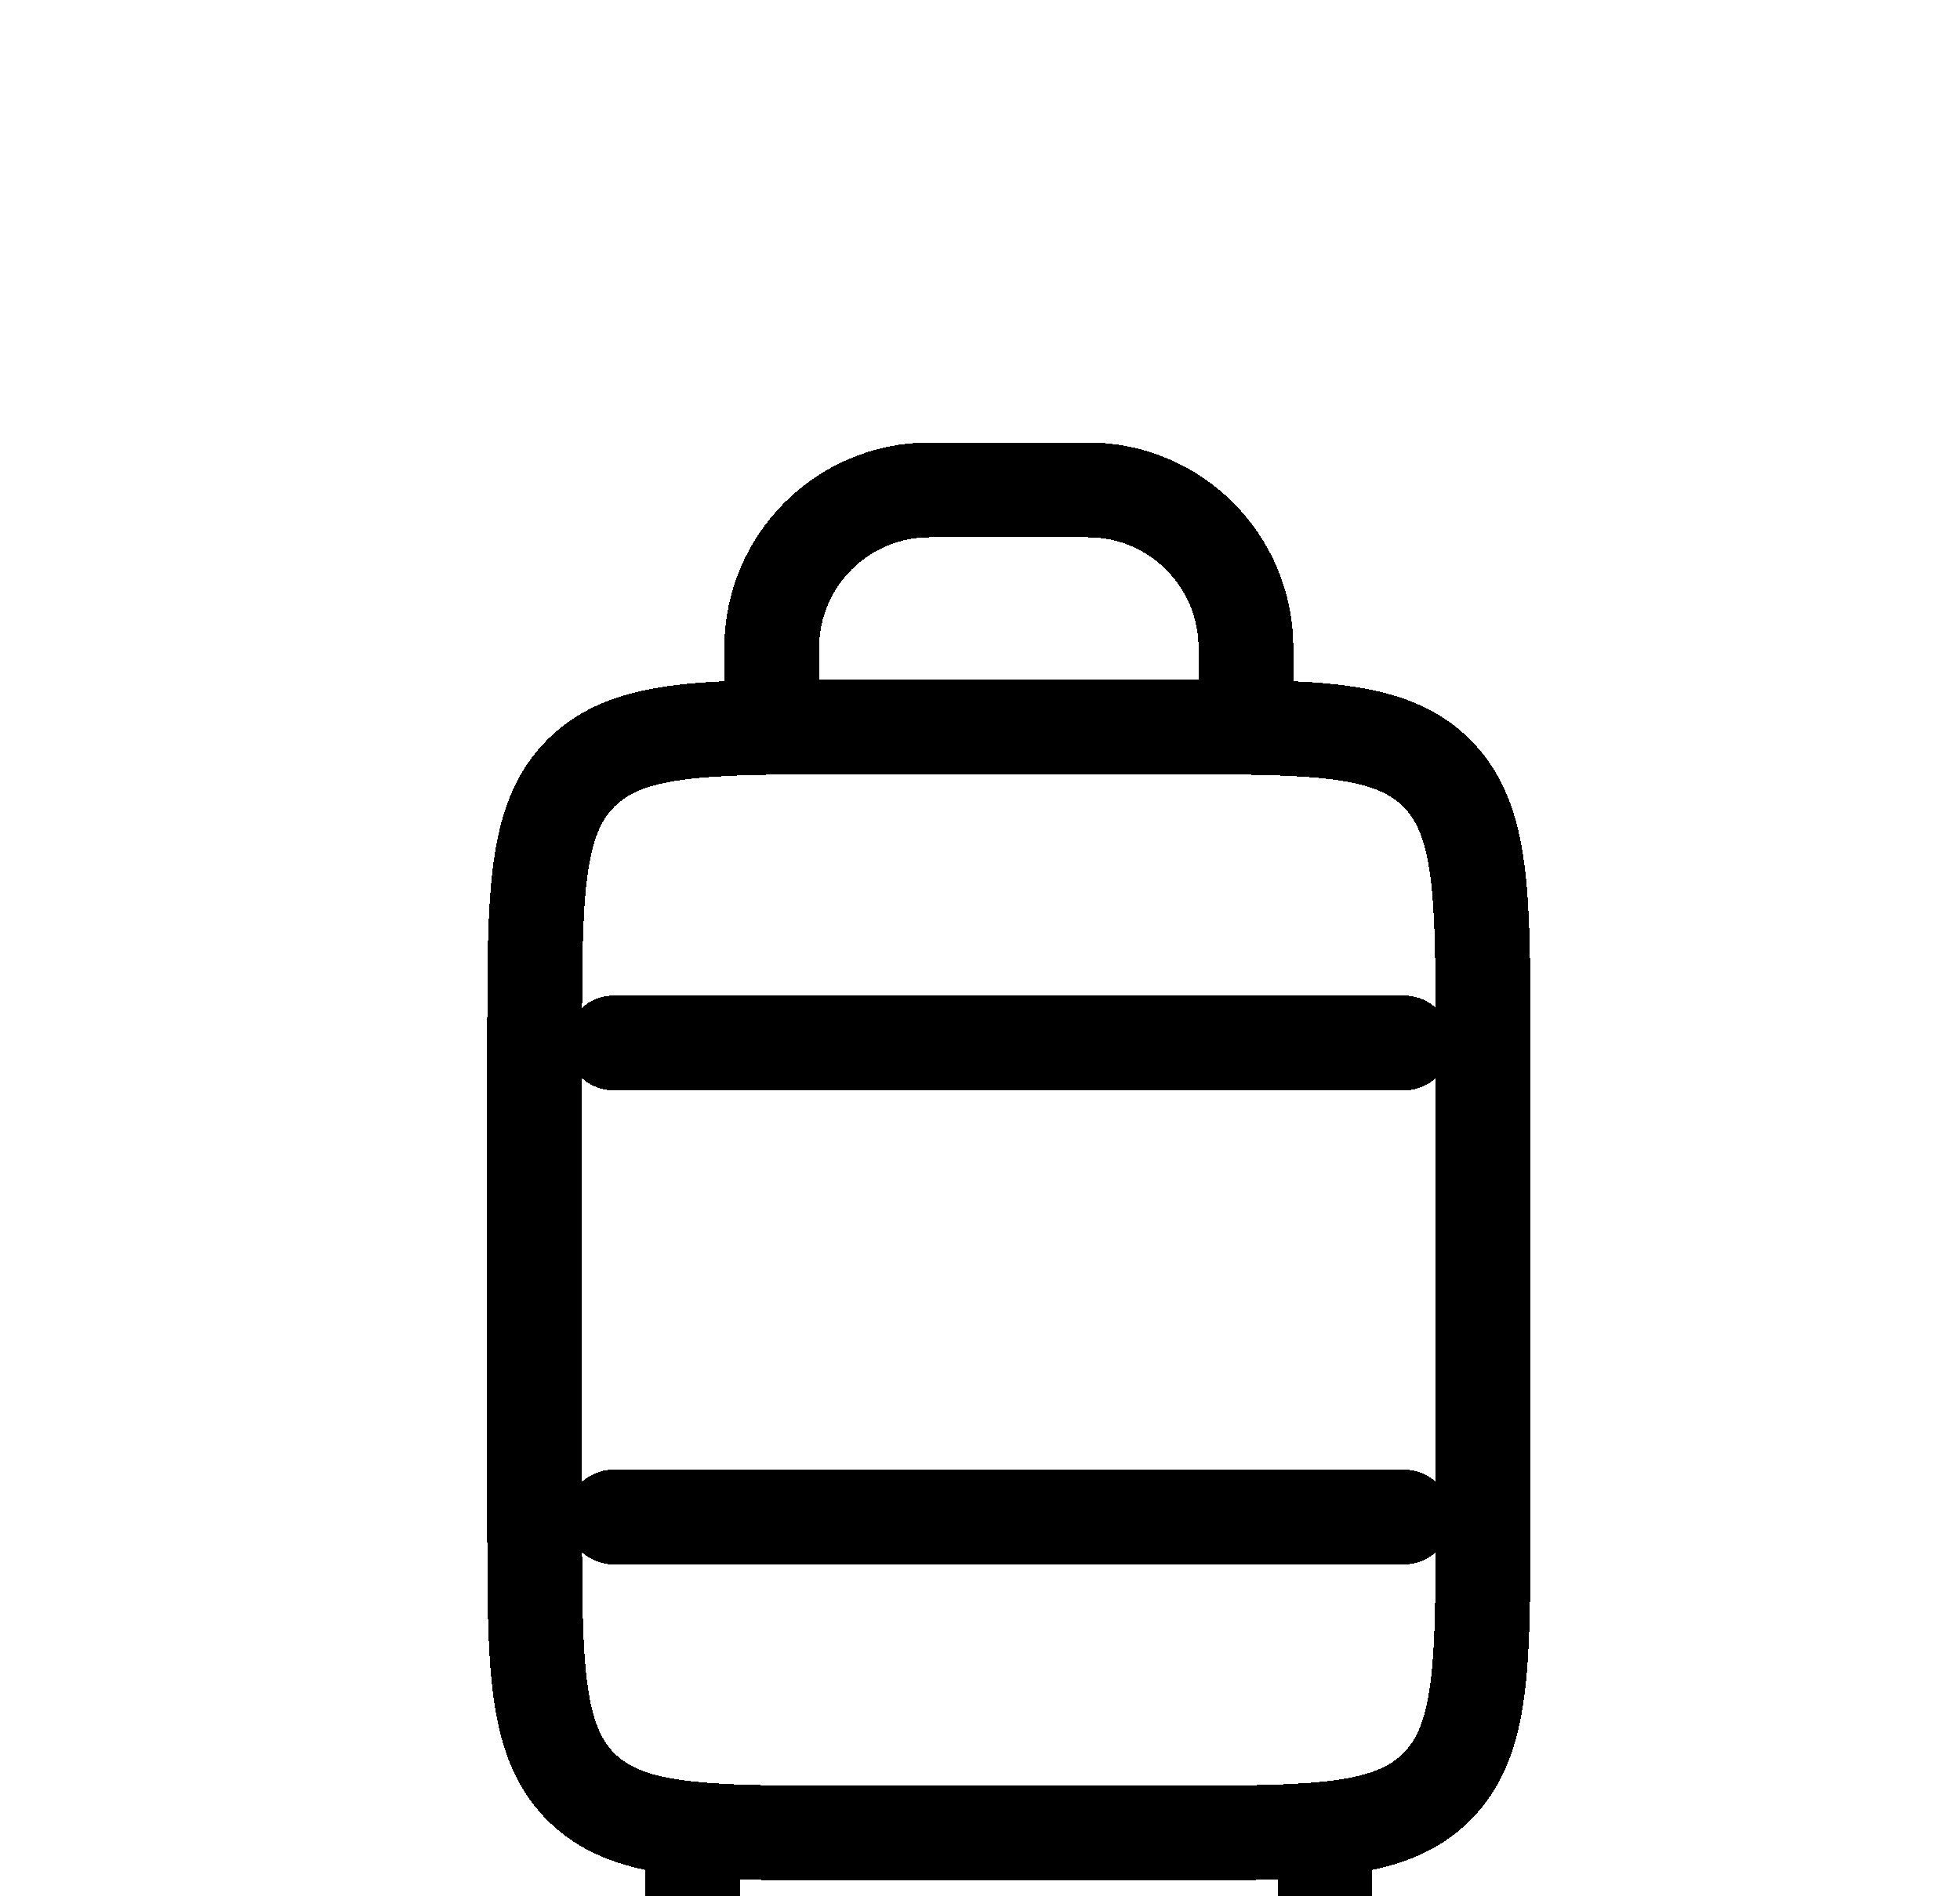 <svg width="31" height="30" viewBox="0 0 31 30" fill="none" xmlns="http://www.w3.org/2000/svg">
<g clip-path="url(#clip0_70_1078)">
<g filter="url(#filter0_d_70_1078)">
<path d="M18.456 7.5C20.813 7.5 21.992 7.5 22.724 8.232C23.456 8.964 23.456 10.143 23.456 12.5V16.25V20C23.456 22.357 23.456 23.535 22.724 24.268C21.992 25 20.813 25 18.456 25H15.956H13.456C11.099 25 9.921 25 9.188 24.268C8.456 23.535 8.456 22.357 8.456 20V16.25V12.5C8.456 10.143 8.456 8.964 9.188 8.232C9.921 7.5 11.099 7.5 13.456 7.5H15.956H18.456Z" stroke="black" stroke-width="1.5" stroke-linejoin="round" shape-rendering="crispEdges"/>
</g>
<g filter="url(#filter1_d_70_1078)">
<path d="M9.706 20H22.206" stroke="black" stroke-width="1.5" stroke-linecap="round" shape-rendering="crispEdges"/>
</g>
<g filter="url(#filter2_d_70_1078)">
<path d="M9.706 12.5H22.206" stroke="black" stroke-width="1.5" stroke-linecap="round" shape-rendering="crispEdges"/>
</g>
<g filter="url(#filter3_d_70_1078)">
<path d="M10.956 25V26.25" stroke="black" stroke-width="1.5" stroke-linecap="round" stroke-linejoin="round" shape-rendering="crispEdges"/>
</g>
<g filter="url(#filter4_d_70_1078)">
<path d="M12.206 7.5V6.25C12.206 4.869 13.325 3.75 14.706 3.75H17.206C18.587 3.75 19.706 4.869 19.706 6.25V7.5" stroke="black" stroke-width="1.5" stroke-linecap="round" stroke-linejoin="round" shape-rendering="crispEdges"/>
</g>
<g filter="url(#filter5_d_70_1078)">
<path d="M20.956 25V26.25" stroke="black" stroke-width="1.5" stroke-linecap="round" stroke-linejoin="round" shape-rendering="crispEdges"/>
</g>
</g>
<defs>
<filter id="filter0_d_70_1078" x="3.706" y="6.75" width="24.5" height="27" filterUnits="userSpaceOnUse" color-interpolation-filters="sRGB">
<feFlood flood-opacity="0" result="BackgroundImageFix"/>
<feColorMatrix in="SourceAlpha" type="matrix" values="0 0 0 0 0 0 0 0 0 0 0 0 0 0 0 0 0 0 127 0" result="hardAlpha"/>
<feOffset dy="4"/>
<feGaussianBlur stdDeviation="2"/>
<feComposite in2="hardAlpha" operator="out"/>
<feColorMatrix type="matrix" values="0 0 0 0 0 0 0 0 0 0 0 0 0 0 0 0 0 0 0.25 0"/>
<feBlend mode="normal" in2="BackgroundImageFix" result="effect1_dropShadow_70_1078"/>
<feBlend mode="normal" in="SourceGraphic" in2="effect1_dropShadow_70_1078" result="shape"/>
</filter>
<filter id="filter1_d_70_1078" x="4.956" y="19.25" width="22" height="9.5" filterUnits="userSpaceOnUse" color-interpolation-filters="sRGB">
<feFlood flood-opacity="0" result="BackgroundImageFix"/>
<feColorMatrix in="SourceAlpha" type="matrix" values="0 0 0 0 0 0 0 0 0 0 0 0 0 0 0 0 0 0 127 0" result="hardAlpha"/>
<feOffset dy="4"/>
<feGaussianBlur stdDeviation="2"/>
<feComposite in2="hardAlpha" operator="out"/>
<feColorMatrix type="matrix" values="0 0 0 0 0 0 0 0 0 0 0 0 0 0 0 0 0 0 0.25 0"/>
<feBlend mode="normal" in2="BackgroundImageFix" result="effect1_dropShadow_70_1078"/>
<feBlend mode="normal" in="SourceGraphic" in2="effect1_dropShadow_70_1078" result="shape"/>
</filter>
<filter id="filter2_d_70_1078" x="4.956" y="11.75" width="22" height="9.5" filterUnits="userSpaceOnUse" color-interpolation-filters="sRGB">
<feFlood flood-opacity="0" result="BackgroundImageFix"/>
<feColorMatrix in="SourceAlpha" type="matrix" values="0 0 0 0 0 0 0 0 0 0 0 0 0 0 0 0 0 0 127 0" result="hardAlpha"/>
<feOffset dy="4"/>
<feGaussianBlur stdDeviation="2"/>
<feComposite in2="hardAlpha" operator="out"/>
<feColorMatrix type="matrix" values="0 0 0 0 0 0 0 0 0 0 0 0 0 0 0 0 0 0 0.25 0"/>
<feBlend mode="normal" in2="BackgroundImageFix" result="effect1_dropShadow_70_1078"/>
<feBlend mode="normal" in="SourceGraphic" in2="effect1_dropShadow_70_1078" result="shape"/>
</filter>
<filter id="filter3_d_70_1078" x="6.206" y="24.25" width="9.5" height="10.75" filterUnits="userSpaceOnUse" color-interpolation-filters="sRGB">
<feFlood flood-opacity="0" result="BackgroundImageFix"/>
<feColorMatrix in="SourceAlpha" type="matrix" values="0 0 0 0 0 0 0 0 0 0 0 0 0 0 0 0 0 0 127 0" result="hardAlpha"/>
<feOffset dy="4"/>
<feGaussianBlur stdDeviation="2"/>
<feComposite in2="hardAlpha" operator="out"/>
<feColorMatrix type="matrix" values="0 0 0 0 0 0 0 0 0 0 0 0 0 0 0 0 0 0 0.25 0"/>
<feBlend mode="normal" in2="BackgroundImageFix" result="effect1_dropShadow_70_1078"/>
<feBlend mode="normal" in="SourceGraphic" in2="effect1_dropShadow_70_1078" result="shape"/>
</filter>
<filter id="filter4_d_70_1078" x="7.456" y="3" width="17" height="13.25" filterUnits="userSpaceOnUse" color-interpolation-filters="sRGB">
<feFlood flood-opacity="0" result="BackgroundImageFix"/>
<feColorMatrix in="SourceAlpha" type="matrix" values="0 0 0 0 0 0 0 0 0 0 0 0 0 0 0 0 0 0 127 0" result="hardAlpha"/>
<feOffset dy="4"/>
<feGaussianBlur stdDeviation="2"/>
<feComposite in2="hardAlpha" operator="out"/>
<feColorMatrix type="matrix" values="0 0 0 0 0 0 0 0 0 0 0 0 0 0 0 0 0 0 0.25 0"/>
<feBlend mode="normal" in2="BackgroundImageFix" result="effect1_dropShadow_70_1078"/>
<feBlend mode="normal" in="SourceGraphic" in2="effect1_dropShadow_70_1078" result="shape"/>
</filter>
<filter id="filter5_d_70_1078" x="16.206" y="24.25" width="9.5" height="10.75" filterUnits="userSpaceOnUse" color-interpolation-filters="sRGB">
<feFlood flood-opacity="0" result="BackgroundImageFix"/>
<feColorMatrix in="SourceAlpha" type="matrix" values="0 0 0 0 0 0 0 0 0 0 0 0 0 0 0 0 0 0 127 0" result="hardAlpha"/>
<feOffset dy="4"/>
<feGaussianBlur stdDeviation="2"/>
<feComposite in2="hardAlpha" operator="out"/>
<feColorMatrix type="matrix" values="0 0 0 0 0 0 0 0 0 0 0 0 0 0 0 0 0 0 0.25 0"/>
<feBlend mode="normal" in2="BackgroundImageFix" result="effect1_dropShadow_70_1078"/>
<feBlend mode="normal" in="SourceGraphic" in2="effect1_dropShadow_70_1078" result="shape"/>
</filter>
<clipPath id="clip0_70_1078">
<rect width="30" height="30" fill="white" transform="translate(0.956)"/>
</clipPath>
</defs>
</svg>
